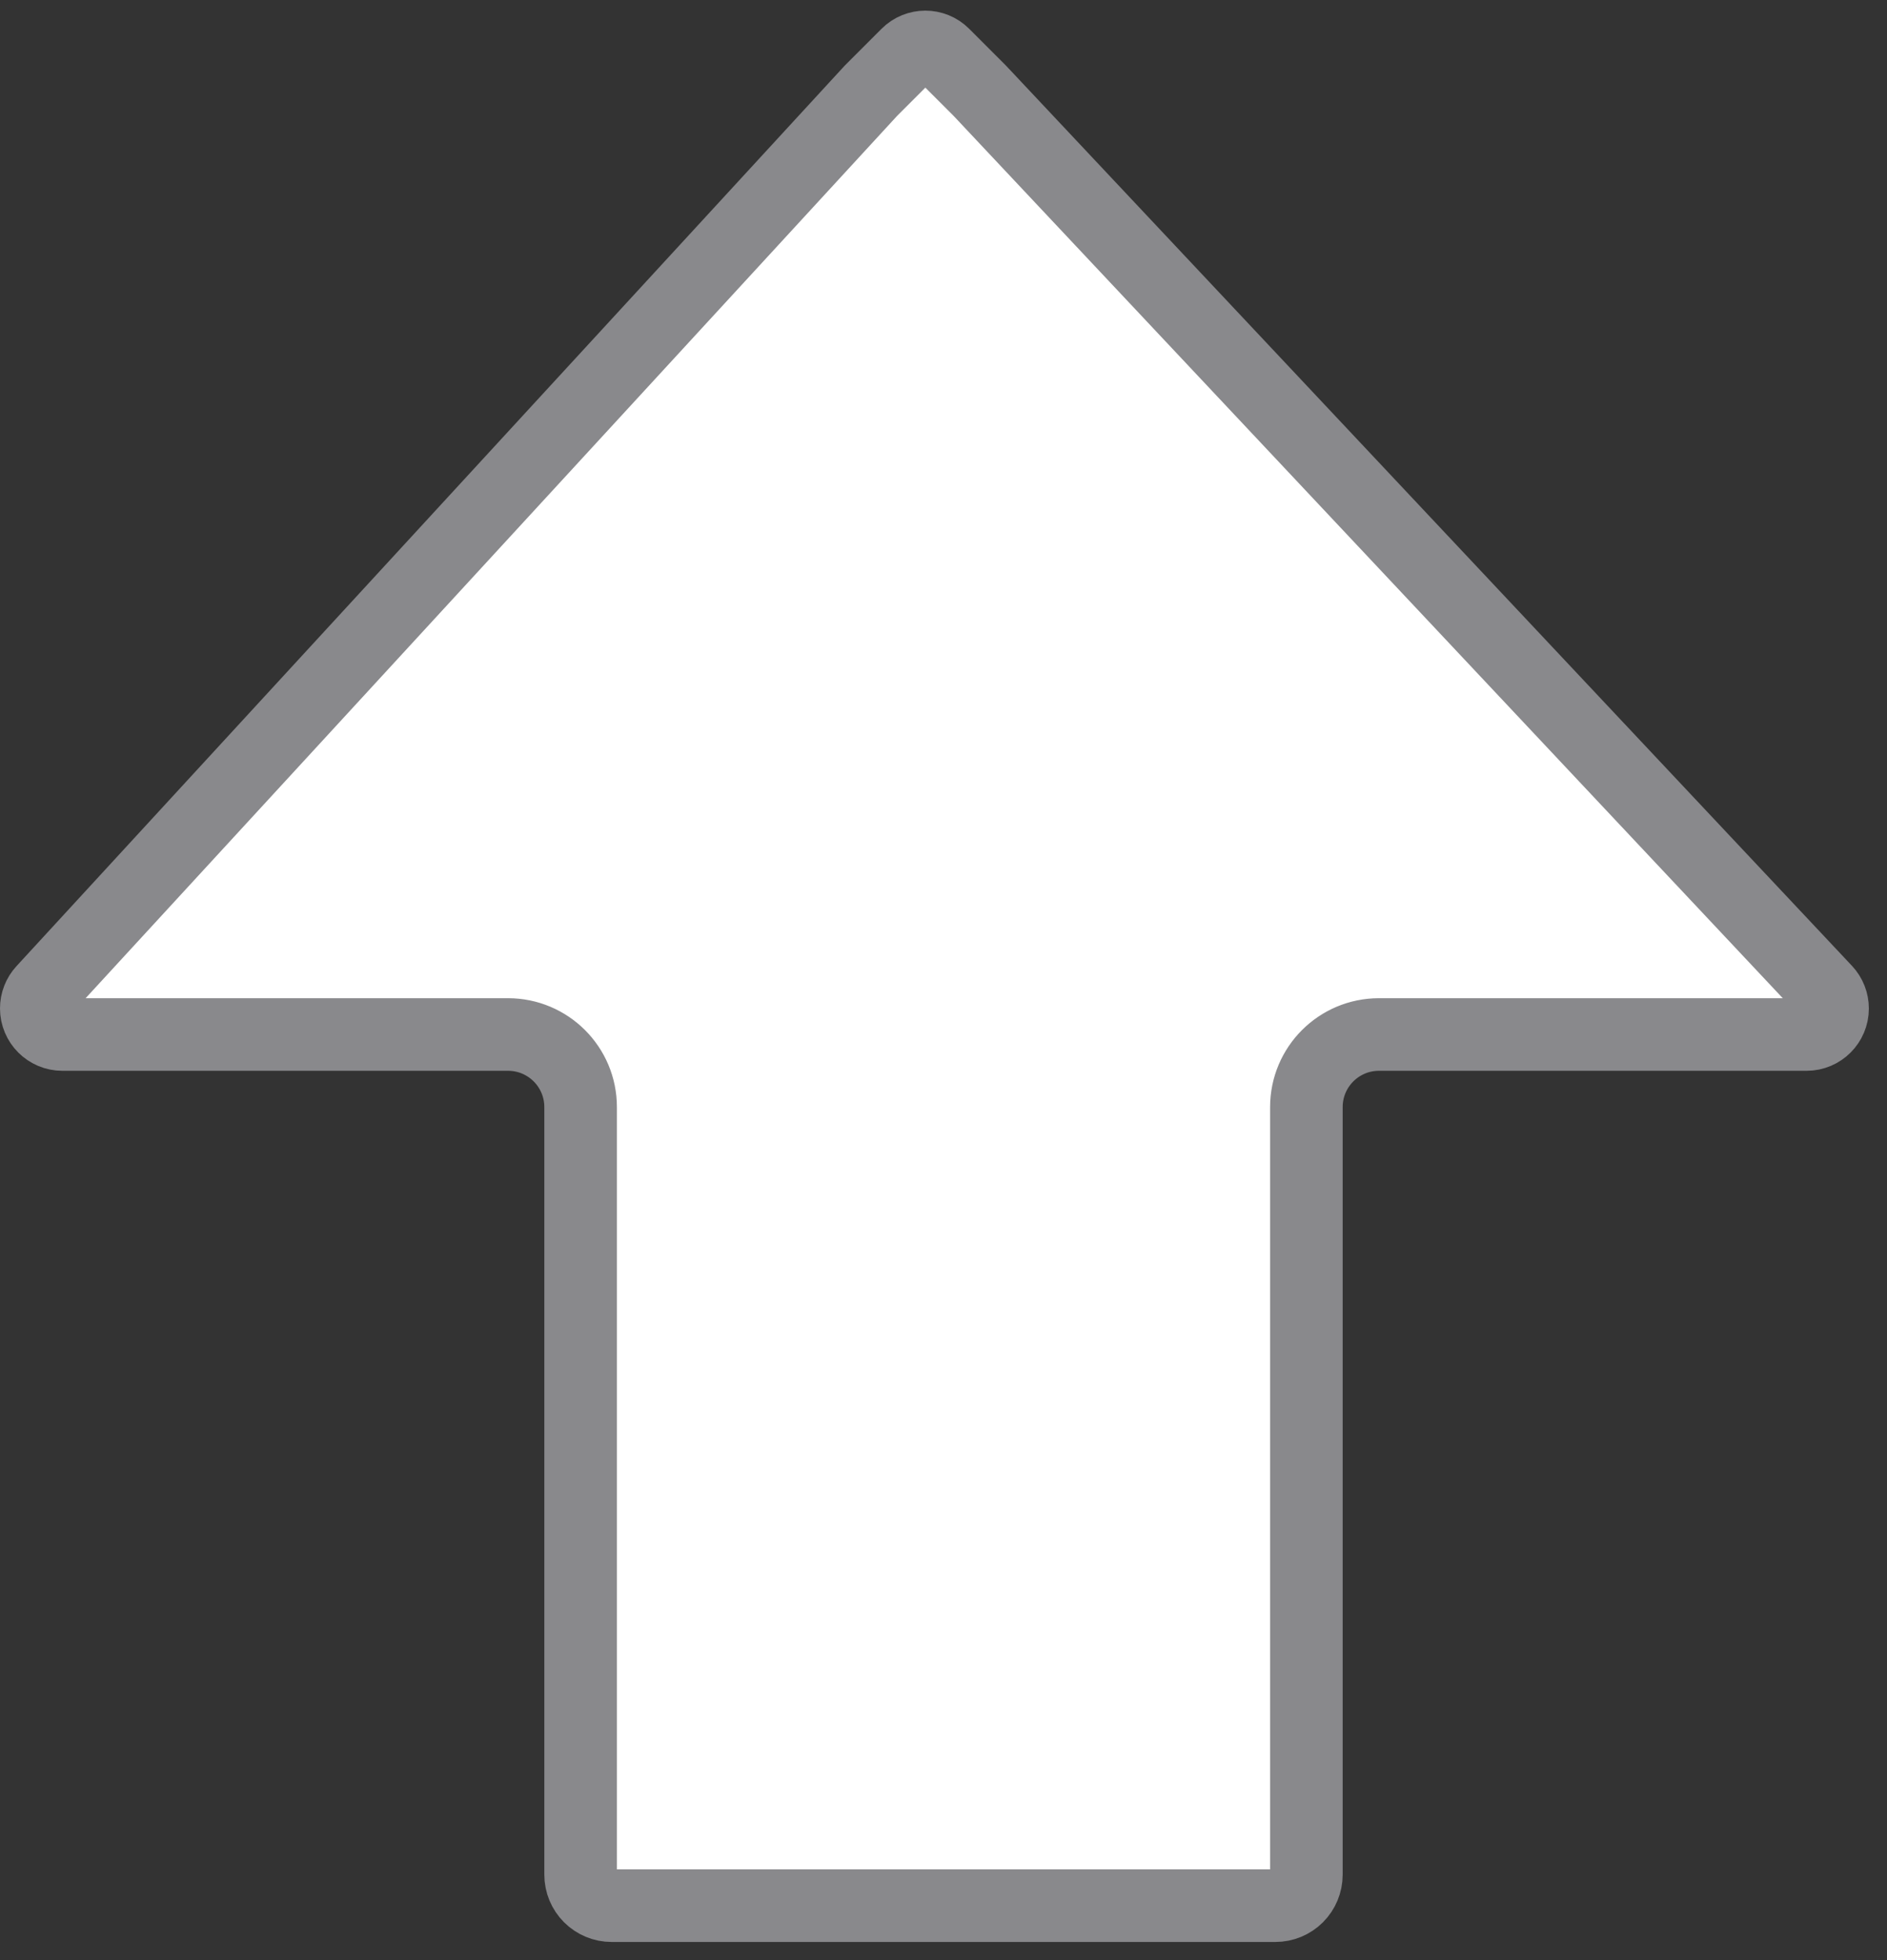 <svg width="52" height="54" viewBox="0 0 52 54" fill="none" xmlns="http://www.w3.org/2000/svg">
<rect x="0" y="0" width="52" height="54" fill="#333333" stroke="none"/>
<path d="M2.5 28.5H14C15.105 28.5 16 29.395 16 30.5V51V51.646C16 51.873 16.09 52.09 16.25 52.25C16.41 52.41 16.627 52.5 16.854 52.5H17H34H35H35.146C35.373 52.5 35.59 52.41 35.75 52.25C35.91 52.09 36 51.873 36 51.646V30.5C36 29.395 36.895 28.5 38 28.5H48H49.784C50.179 28.5 50.5 28.179 50.5 27.784C50.5 27.602 50.431 27.426 50.306 27.293L27 2.5L26 1.5C25.724 1.224 25.276 1.224 25 1.5L24 2.5L1.19 27.294C1.068 27.426 1 27.6 1 27.781C1 28.178 1.322 28.5 1.719 28.5H2.5Z" fill="white" stroke="#89898C" stroke-width="2"/>
</svg>
